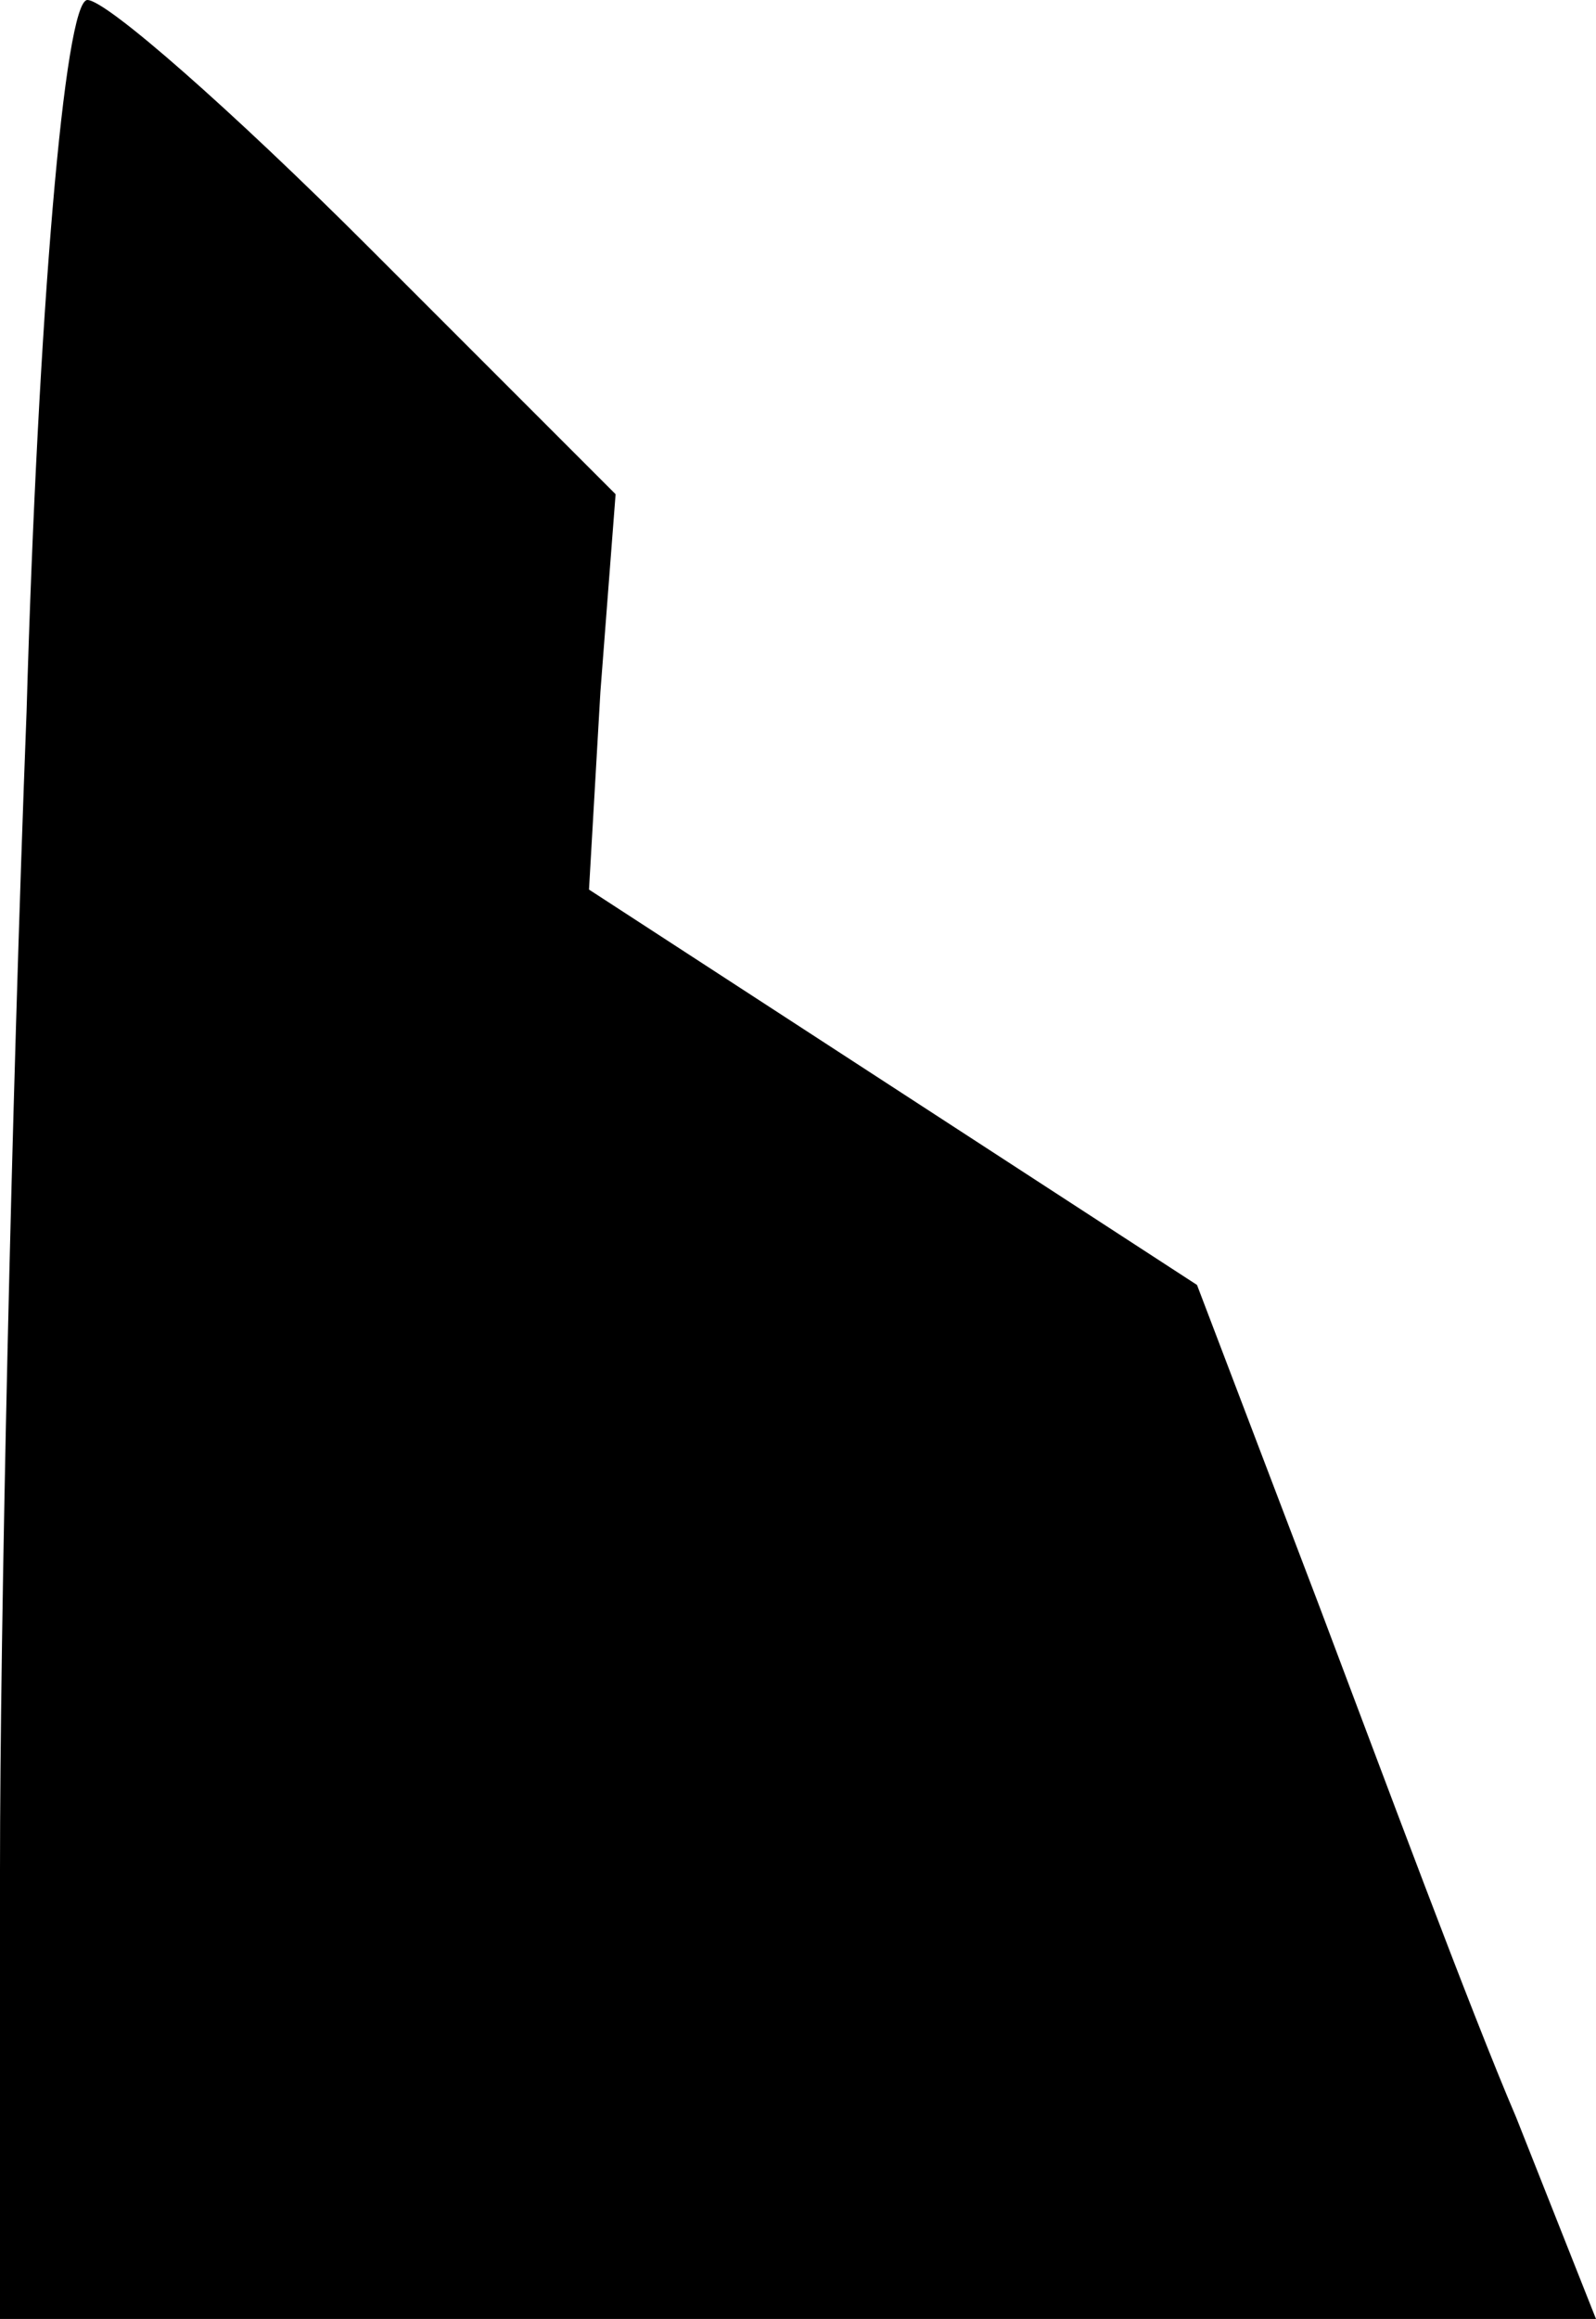 <?xml version="1.0" standalone="no"?>
<!DOCTYPE svg PUBLIC "-//W3C//DTD SVG 20010904//EN"
 "http://www.w3.org/TR/2001/REC-SVG-20010904/DTD/svg10.dtd">
<svg version="1.0" xmlns="http://www.w3.org/2000/svg"
 width="42pt" height="61pt" viewBox="0 0 42 61"
 preserveAspectRatio="xMidYMid meet">
<g transform="translate(0,61) scale(0.1,-0.1)"
fill="#000000" stroke="none">
<path fill="#000000" stroke="none" d="M7 423 c-4 -104 -7 -241 -7 -305 l0
-118 210 0 210 0 -21 53 c-12 28 -35 90 -52 135 l-32 84 -80 52 -80 52 3 52 4
52 -65 65 c-36 36 -69 65 -74 65 -6 0 -13 -83 -16 -187z"/>
</g>
</svg>
